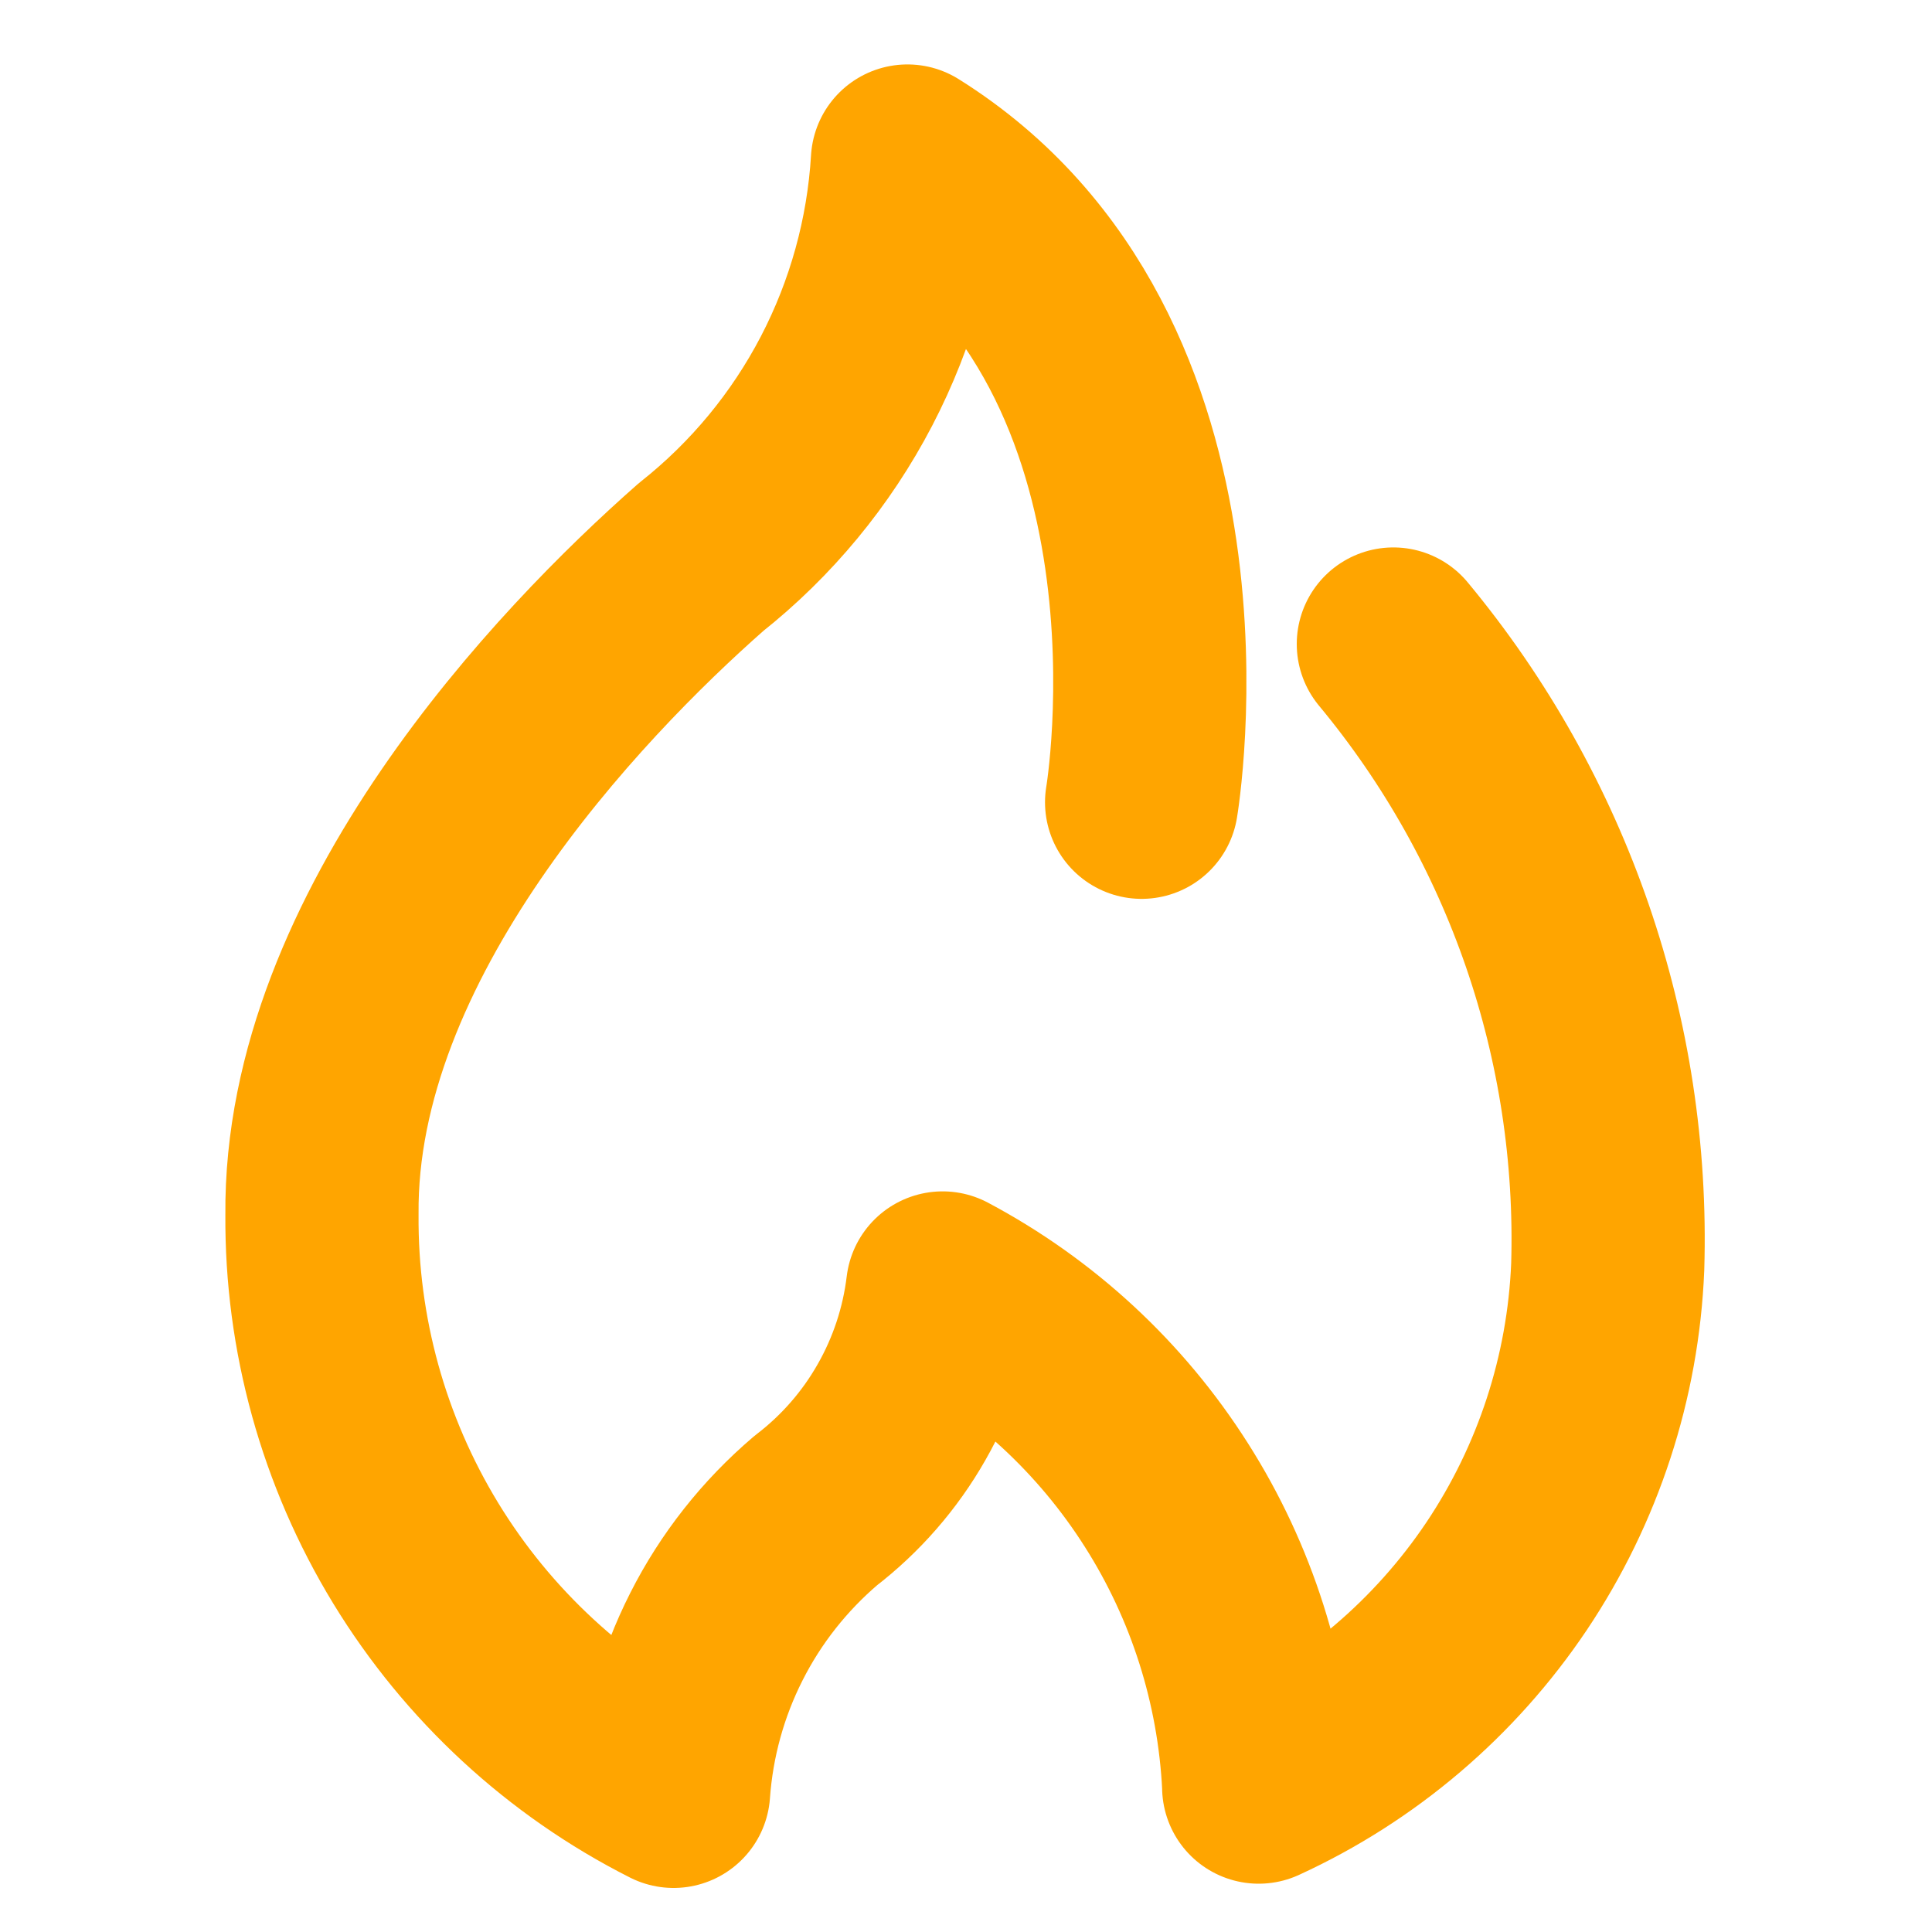 <svg xmlns="http://www.w3.org/2000/svg" width="23" height="23" viewBox="0 0 16 20" fill="none" size="23">
    <rect fill="none" height="23" width="23"/>
    <path d="M9.818 8.305C9.818 8.305 10.604 3.677 7.394 1.667C7.346 2.462 7.131 3.238 6.763 3.945C6.395 4.651 5.882 5.272 5.257 5.767C3.886 6.973 1.306 9.68 1.333 12.574C1.324 13.809 1.66 15.023 2.303 16.078C2.946 17.132 3.871 17.987 4.973 18.544C5.013 17.986 5.163 17.442 5.416 16.943C5.668 16.444 6.018 16.001 6.444 15.638C6.805 15.361 7.108 15.014 7.333 14.618C7.559 14.222 7.703 13.786 7.758 13.333C8.703 13.835 9.501 14.573 10.074 15.476C10.648 16.378 10.977 17.415 11.03 18.483V18.5C12.07 18.023 12.958 17.267 13.596 16.317C14.233 15.366 14.596 14.258 14.643 13.114C14.713 10.767 13.924 8.474 12.424 6.667" stroke="orange" stroke-width="2" stroke-miterlimit="10" stroke-linecap="round" stroke-linejoin="round"></path>
</svg>
